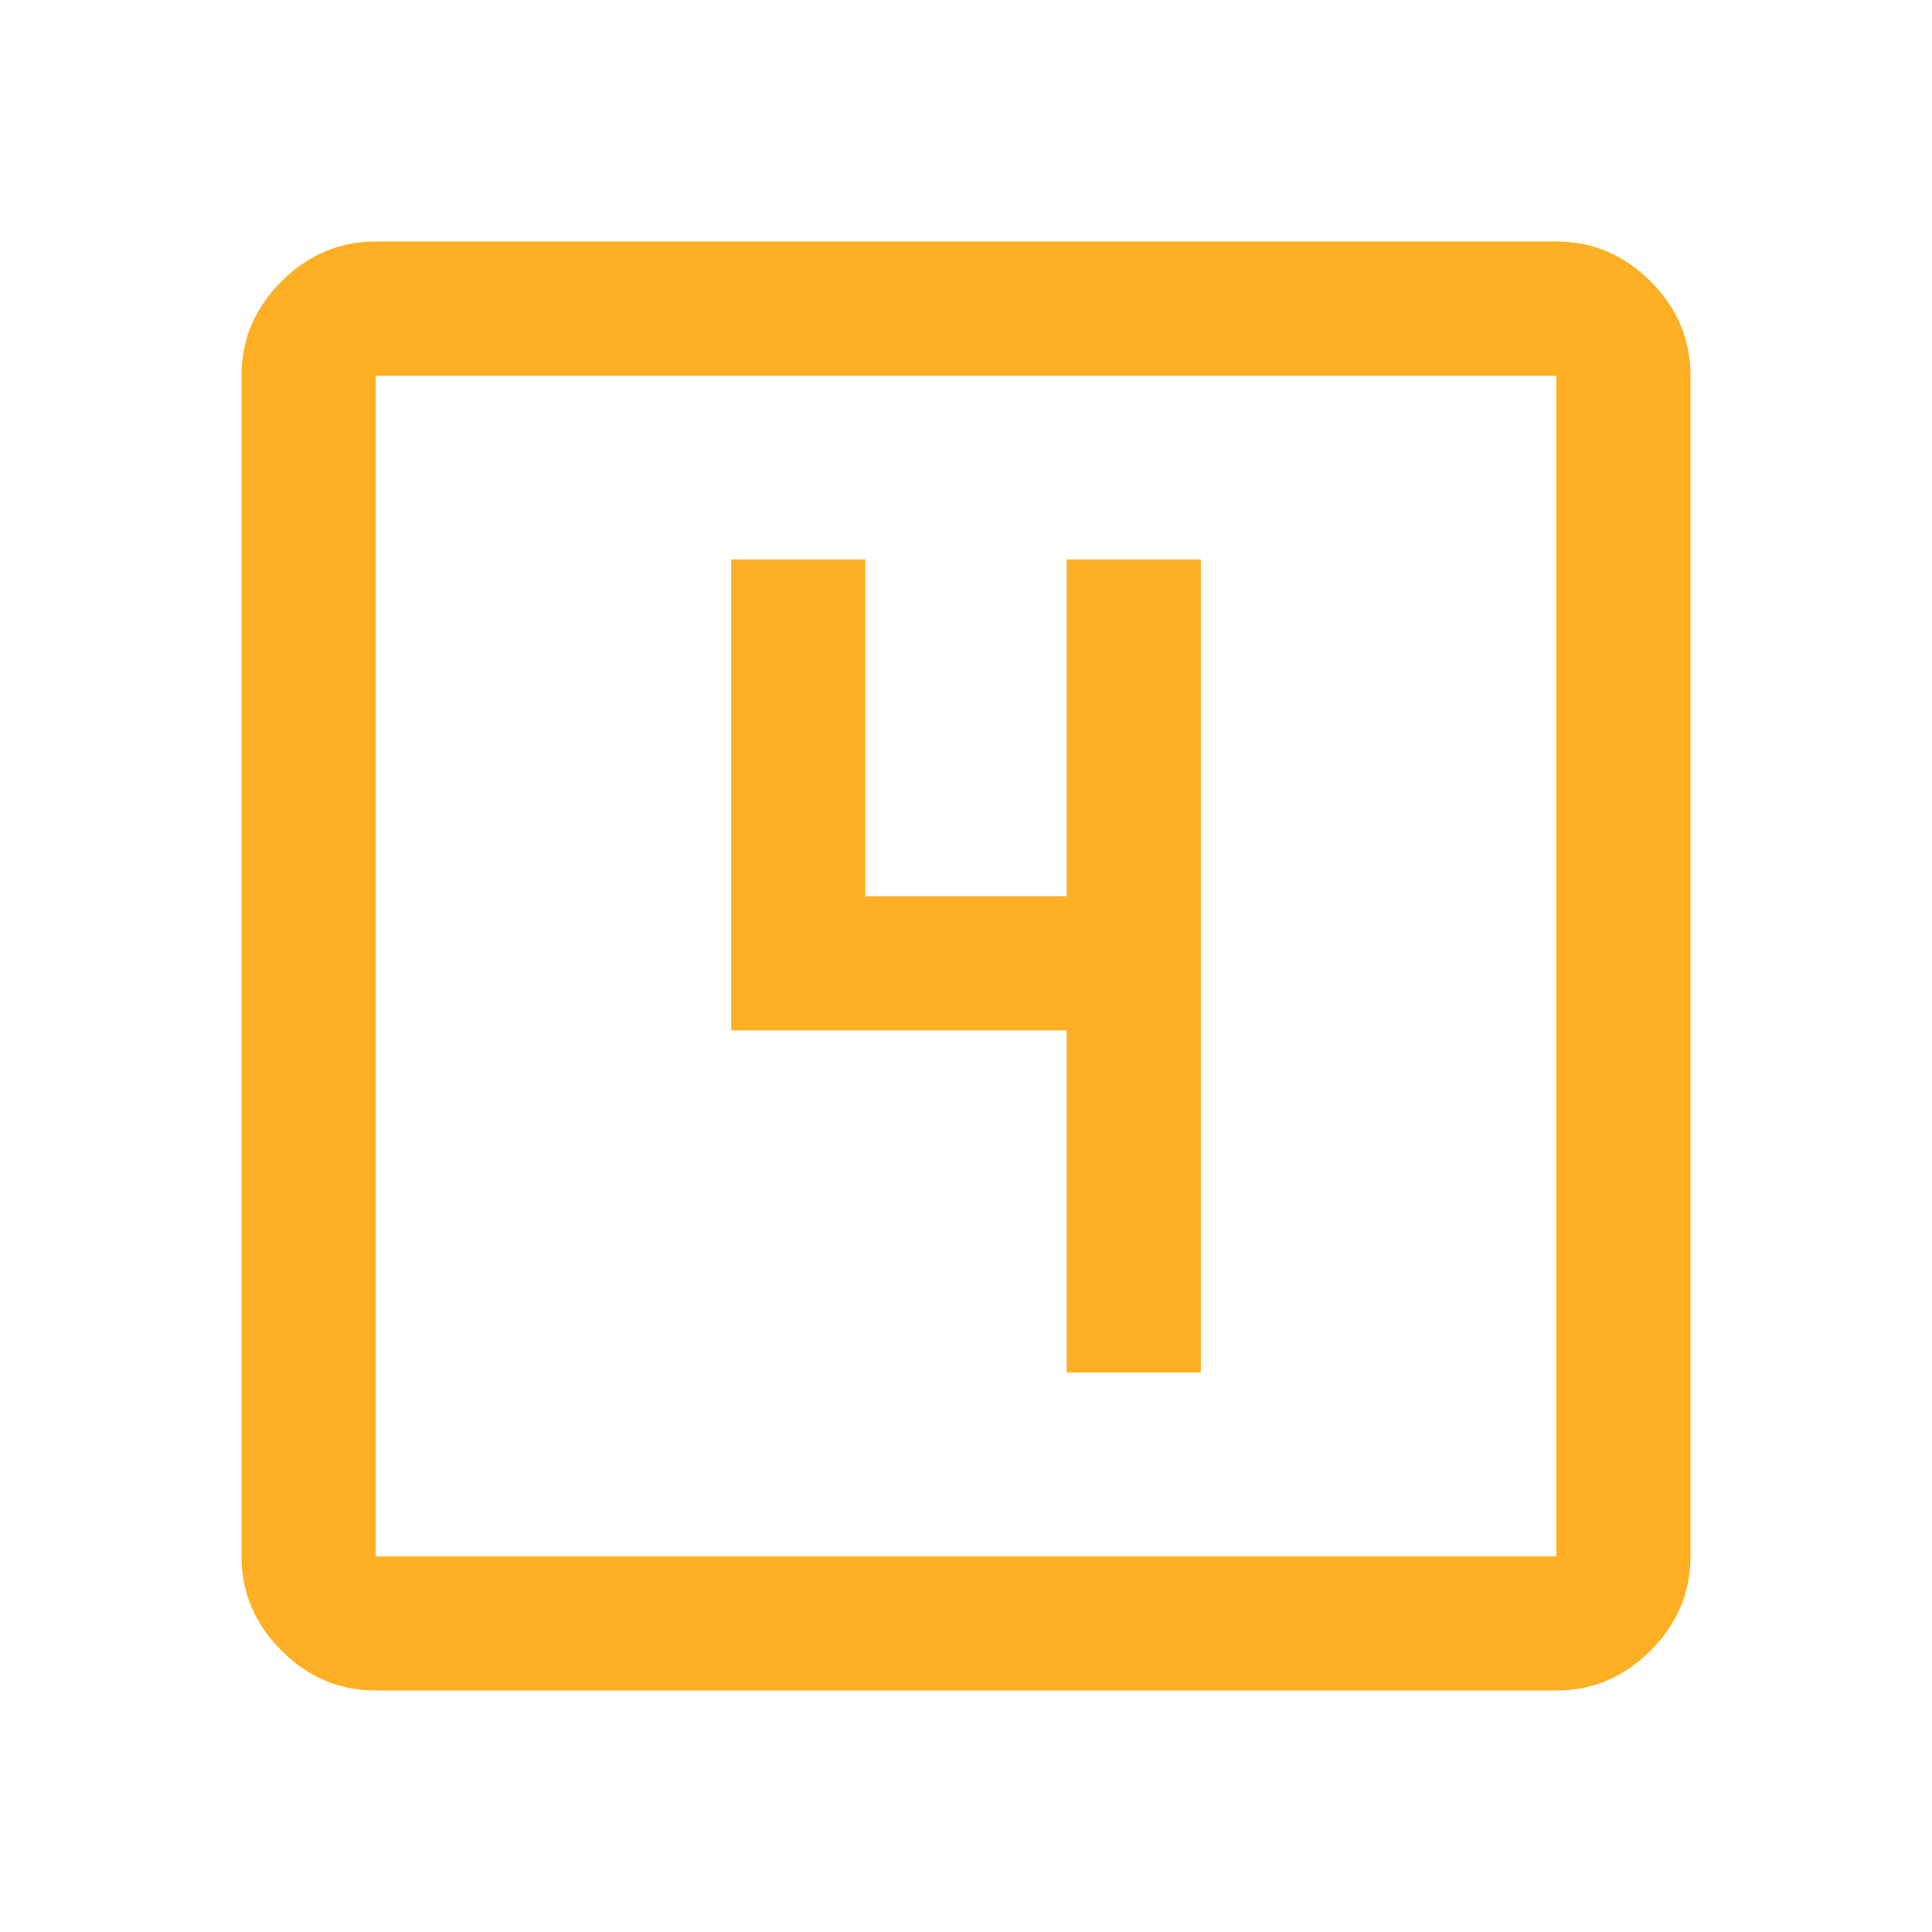 <svg xmlns="http://www.w3.org/2000/svg" height="40px" viewBox="0 -960 960 960" width="40px" fill="#ffaf24"><path d="M530-278h66.67v-404H530v167.33H430V-682h-66.67v234H530v170ZM186.67-120q-27 0-46.84-19.83Q120-159.67 120-186.67v-586.66q0-27 19.83-46.84Q159.67-840 186.67-840h586.66q27 0 46.84 19.83Q840-800.33 840-773.33v586.66q0 27-19.83 46.84Q800.33-120 773.33-120H186.67Zm0-66.67h586.66v-586.66H186.67v586.66Zm0-586.66v586.66-586.66Z"/></svg>